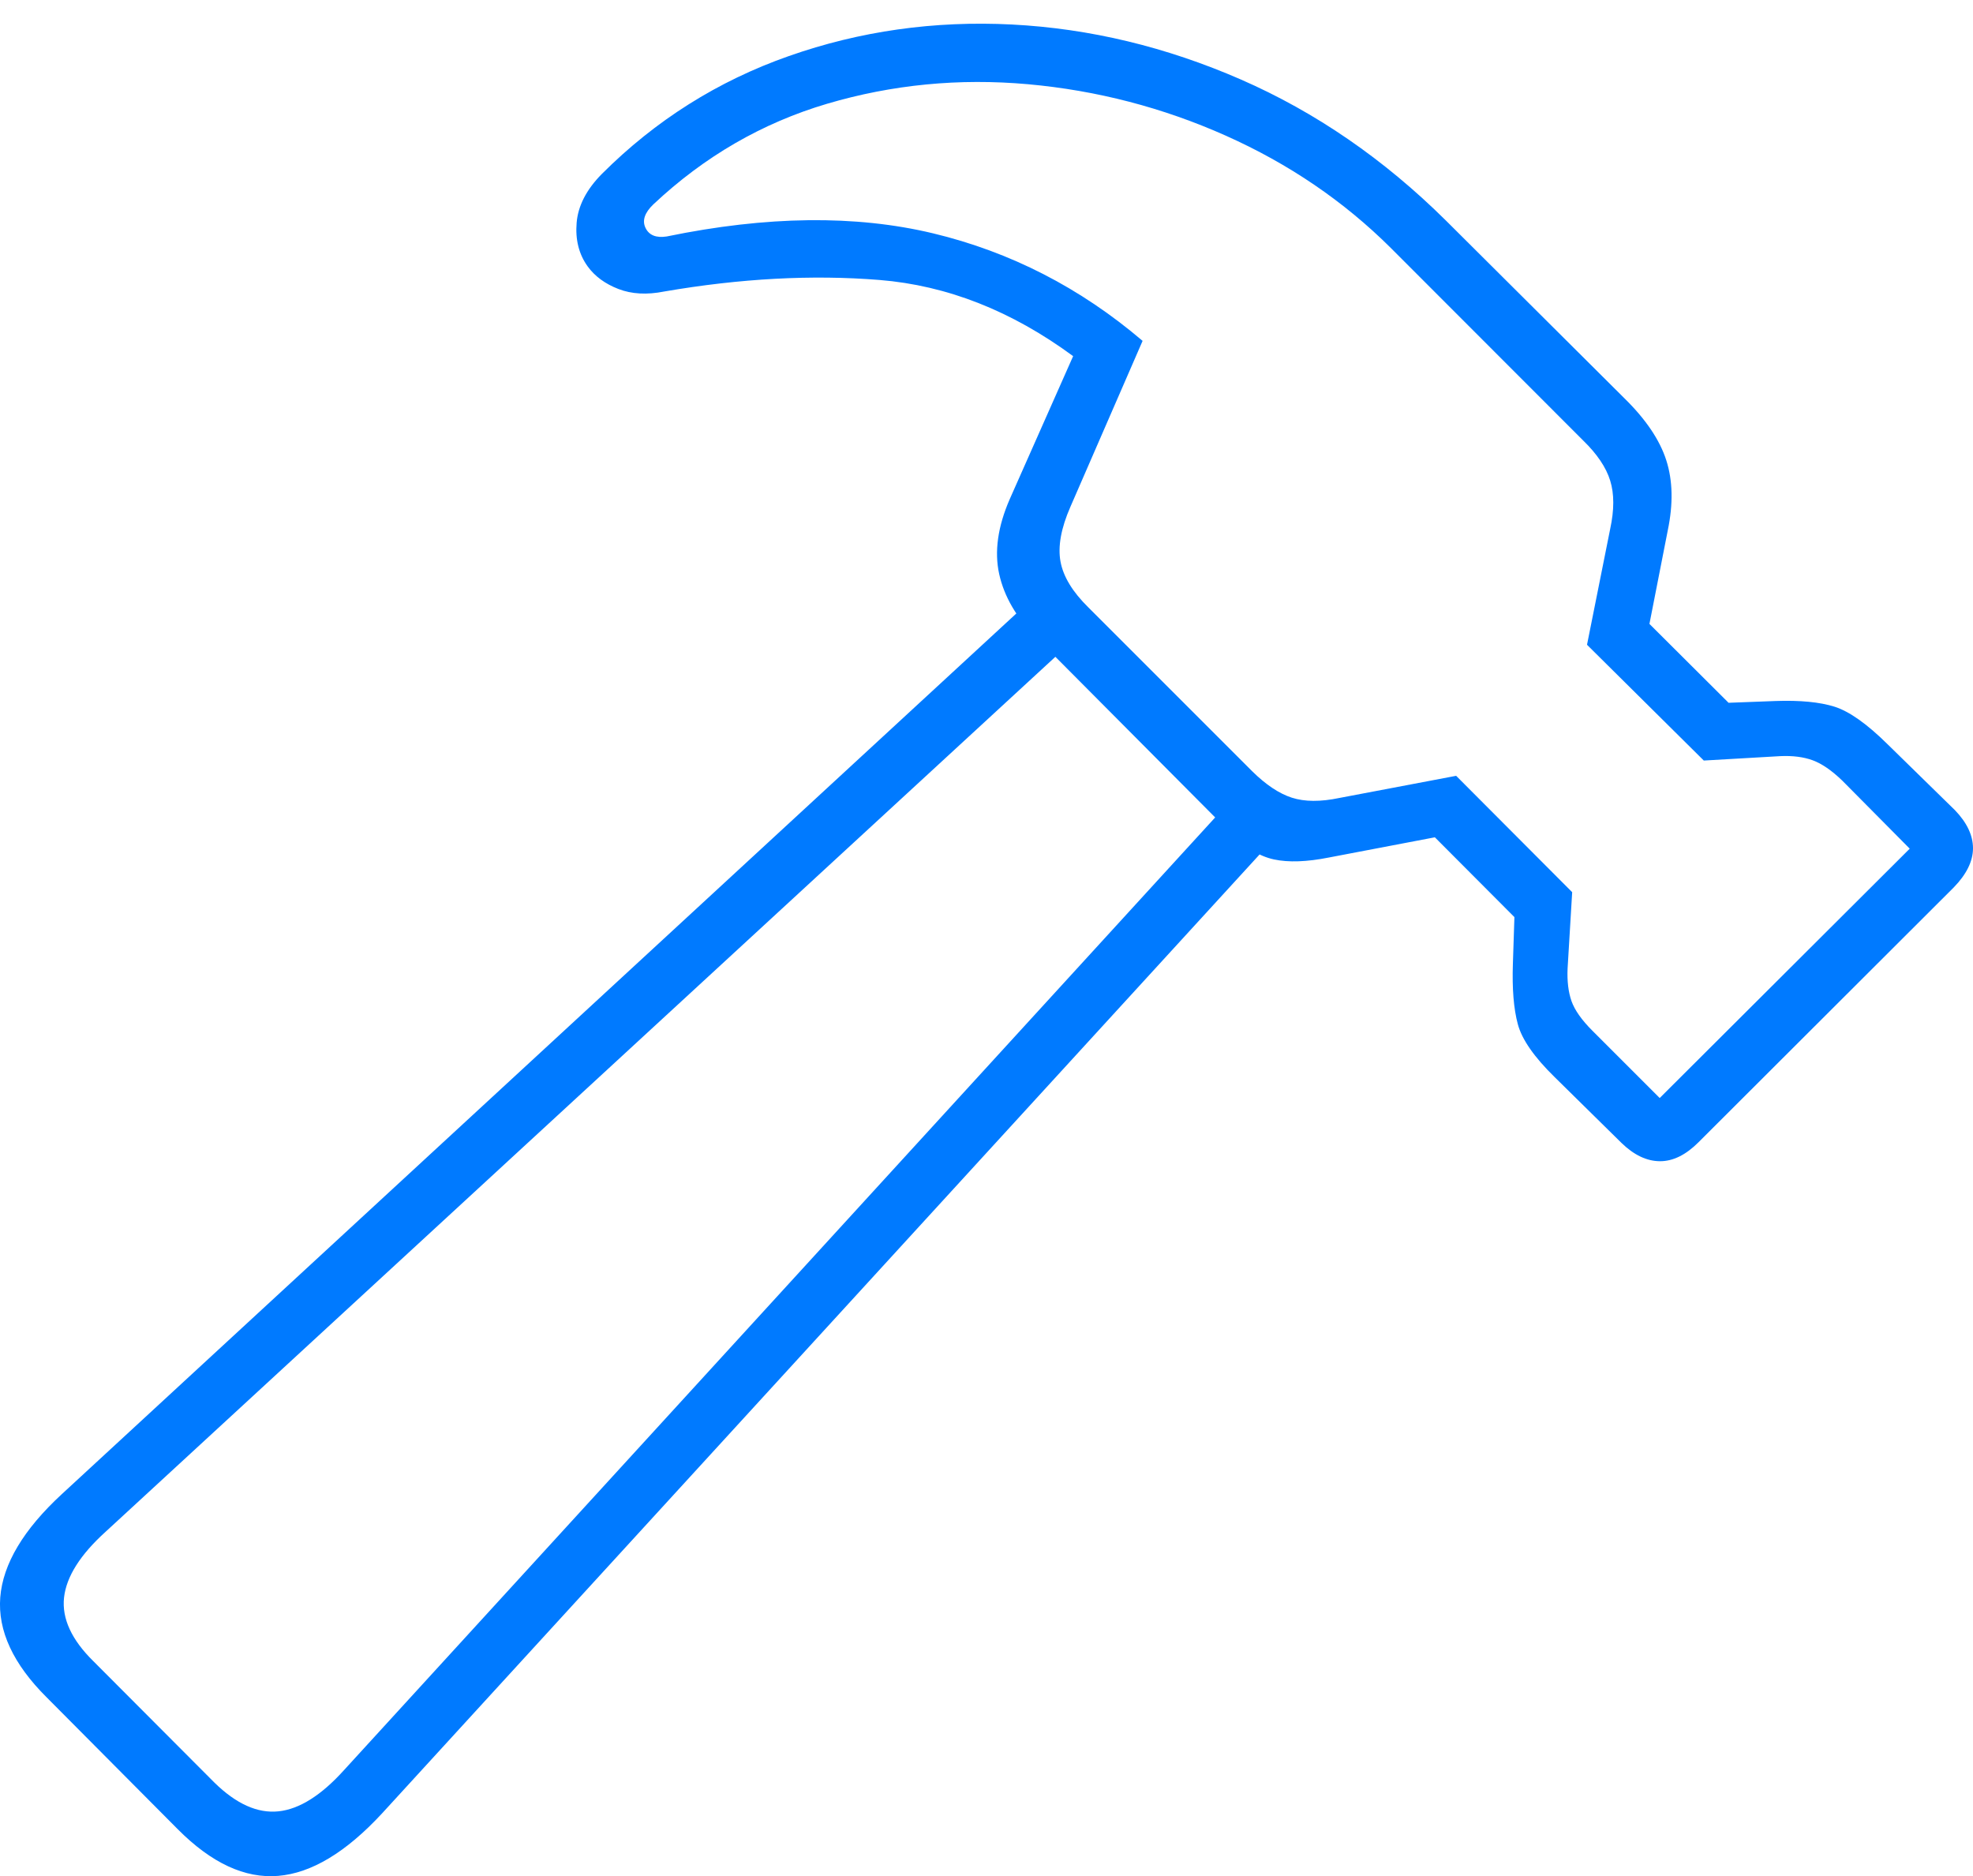 <?xml version="1.0" encoding="UTF-8"?>
<!--Generator: Apple Native CoreSVG 175-->
<!DOCTYPE svg
PUBLIC "-//W3C//DTD SVG 1.1//EN"
       "http://www.w3.org/Graphics/SVG/1.1/DTD/svg11.dtd">
<svg version="1.1" xmlns="http://www.w3.org/2000/svg" xmlns:xlink="http://www.w3.org/1999/xlink" width="23.263" height="22.121">
 <g>
  <rect height="22.121" opacity="0" width="23.263" x="0" y="0"/>
  <path d="M0.552 20.014L2.097 21.568Q2.692 22.166 3.28 22.117Q3.867 22.069 4.504 21.381L15.085 9.819L14.611 9.328L4.059 20.867Q3.654 21.317 3.284 21.356Q2.913 21.395 2.527 21.016L1.102 19.587Q0.715 19.207 0.755 18.836Q0.796 18.466 1.246 18.059L12.742 7.469L12.25 6.987L0.729 17.616Q0.05 18.243 0.003 18.833Q-0.043 19.423 0.552 20.014ZM7.095 2.052Q6.824 2.327 6.799 2.626Q6.774 2.926 6.929 3.141Q7.056 3.316 7.291 3.407Q7.526 3.498 7.831 3.437Q9.178 3.205 10.371 3.301Q11.565 3.398 12.653 4.199L11.905 5.886Q11.694 6.371 11.781 6.768Q11.869 7.165 12.213 7.512L14.508 9.819Q14.764 10.078 15.021 10.133Q15.279 10.188 15.67 10.11L16.918 9.872L17.856 10.813L17.838 11.363Q17.823 11.804 17.896 12.075Q17.968 12.345 18.33 12.699L19.12 13.477Q19.34 13.69 19.572 13.691Q19.803 13.692 20.028 13.466L23.037 10.462Q23.262 10.23 23.263 10.002Q23.263 9.773 23.05 9.552L22.257 8.776Q21.892 8.415 21.63 8.332Q21.368 8.25 20.936 8.265L20.381 8.286L19.448 7.356L19.664 6.254Q19.762 5.784 19.646 5.425Q19.53 5.066 19.154 4.697L17.049 2.601Q15.953 1.515 14.63 0.937Q13.307 0.36 11.932 0.289Q10.558 0.219 9.301 0.661Q8.045 1.102 7.095 2.052ZM7.703 2.41Q8.604 1.563 9.753 1.223Q10.902 0.884 12.121 0.993Q13.34 1.103 14.454 1.6Q15.567 2.097 16.397 2.922L18.667 5.194Q18.913 5.433 18.985 5.666Q19.058 5.899 18.985 6.237L18.712 7.602L20.089 8.967L20.991 8.915Q21.212 8.905 21.373 8.964Q21.534 9.023 21.722 9.204L22.517 10.006L19.569 12.946L18.775 12.152Q18.586 11.963 18.529 11.803Q18.473 11.642 18.483 11.418L18.537 10.519L17.169 9.147L15.793 9.408Q15.458 9.478 15.232 9.405Q15.006 9.332 14.764 9.093L12.832 7.161Q12.553 6.887 12.504 6.621Q12.455 6.354 12.621 5.975L13.472 4.019Q12.37 3.08 11.001 2.751Q9.631 2.423 7.861 2.788Q7.674 2.817 7.611 2.687Q7.549 2.558 7.703 2.41Z" fill="#007aff"/>
 </g>
</svg>
